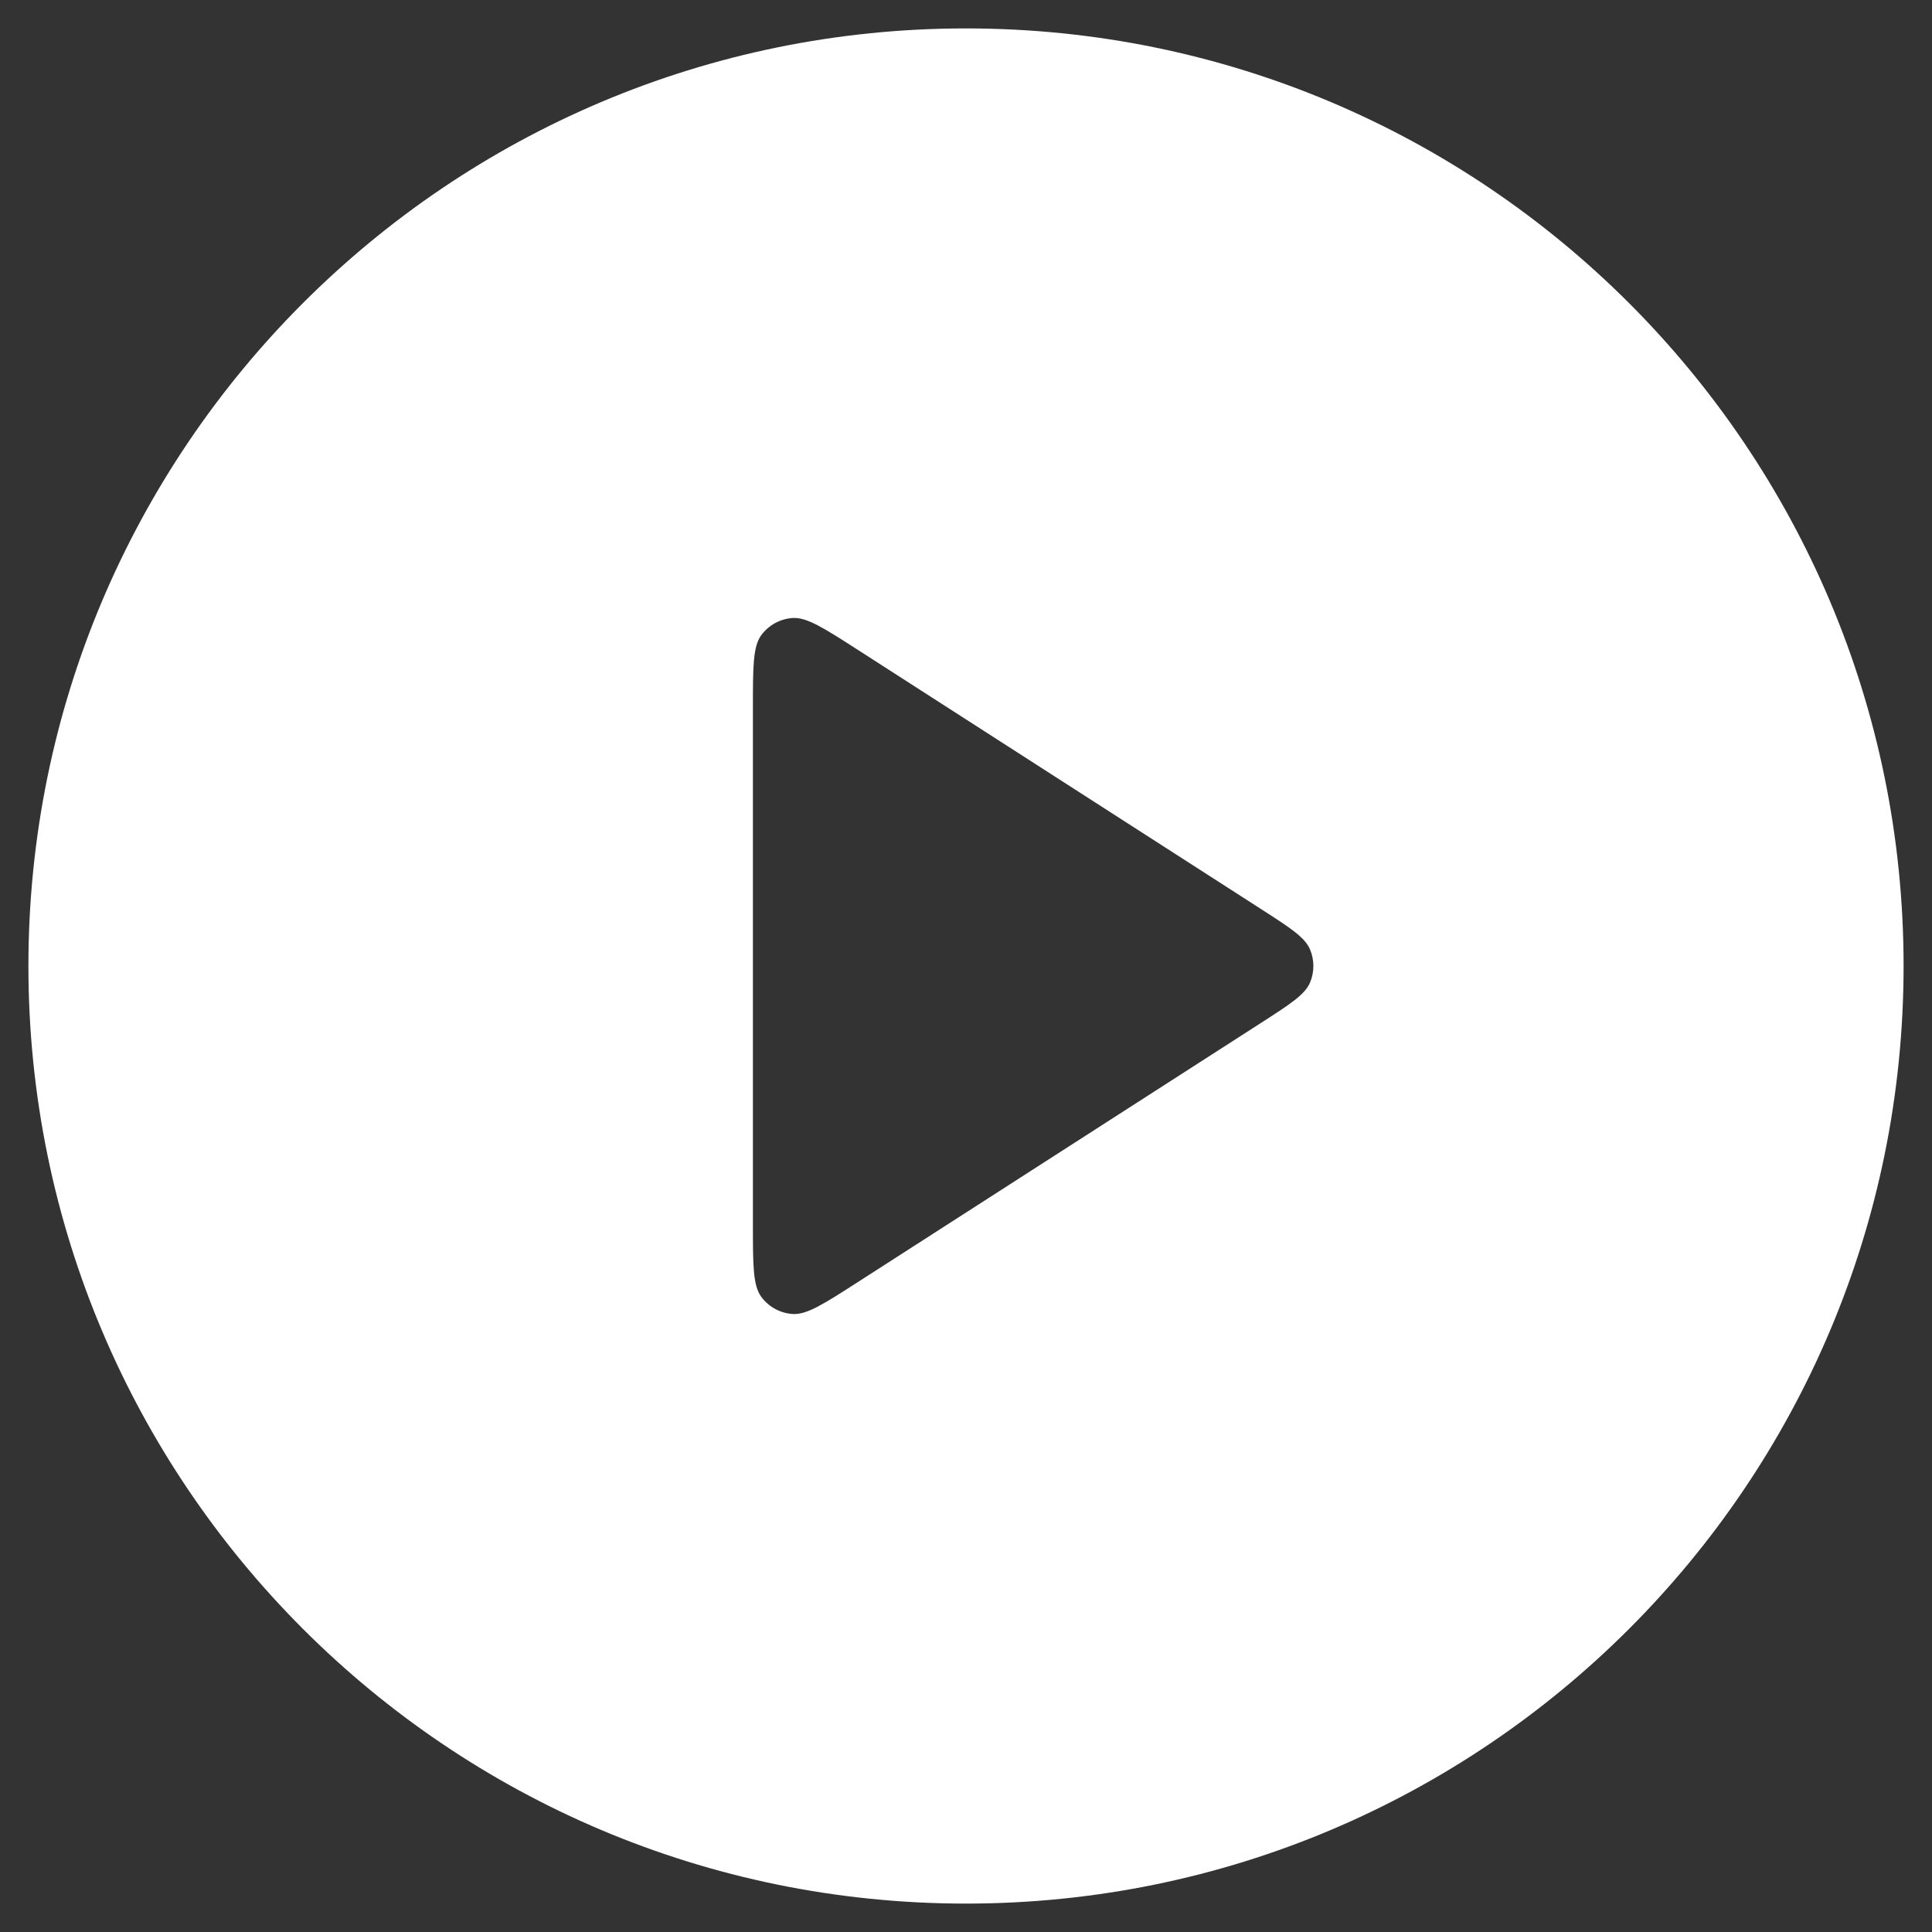 <svg width="34" height="34" viewBox="0 0 34 34" fill="none" xmlns="http://www.w3.org/2000/svg">
<rect x="0" y="0" width="34" height="34" fill="#333333" stroke="none"/>
<path fill-rule="evenodd" clip-rule="evenodd" d="M17 0.5C7.887 0.5 0.5 7.887 0.5 17C0.5 26.113 7.887 33.5 17 33.5C26.113 33.5 33.5 26.113 33.5 17C33.5 7.887 26.113 0.5 17 0.5ZM13.4 11.174C13.25 11.374 13.25 11.732 13.25 12.448V21.552C13.25 22.268 13.25 22.626 13.4 22.826C13.53 23 13.73 23.109 13.947 23.124C14.196 23.142 14.497 22.948 15.099 22.561L22.18 18.009C22.702 17.673 22.964 17.505 23.054 17.292C23.133 17.105 23.133 16.895 23.054 16.708C22.964 16.494 22.702 16.326 22.18 15.99L15.099 11.438C14.497 11.051 14.196 10.858 13.947 10.876C13.73 10.891 13.53 11 13.4 11.174Z" fill="white"/>
</svg>
